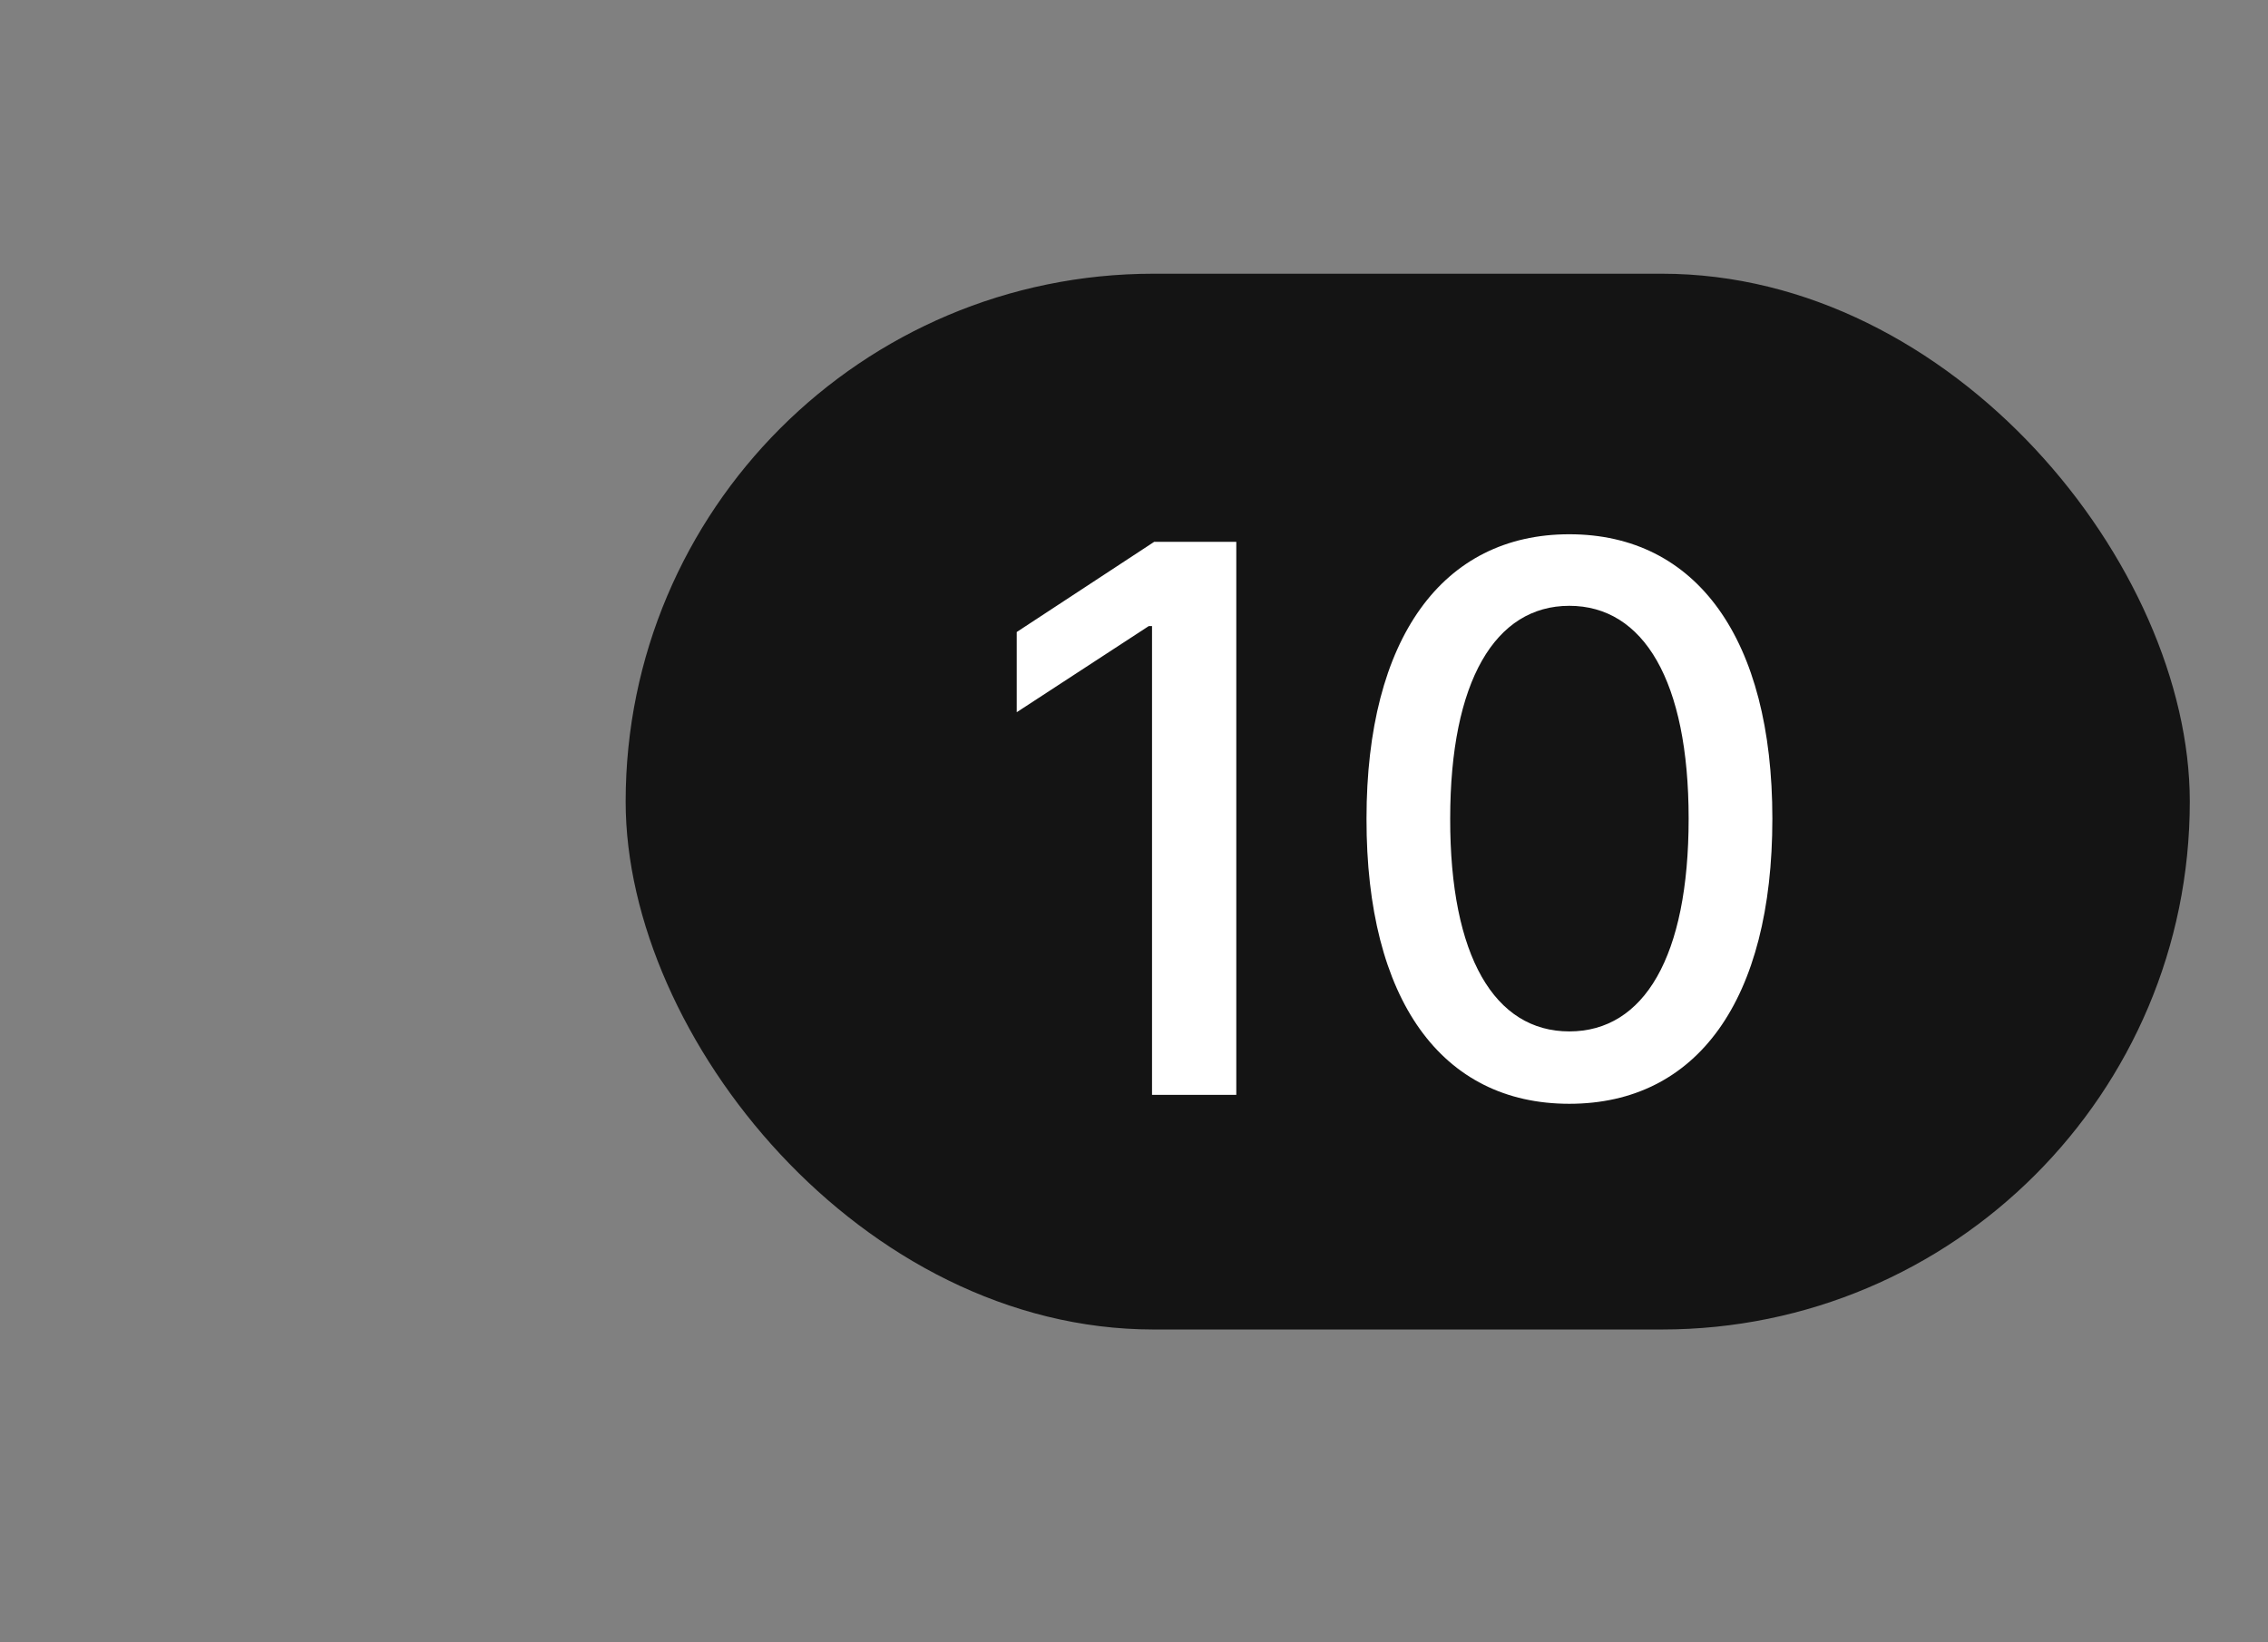 <svg width="58" height="42" viewBox="0 0 58 42" fill="none" xmlns="http://www.w3.org/2000/svg">
<rect x="0" y="0" width="58" height="42" fill="#808080" stroke="none"/>
<rect x="16" y="7" width="40" height="27" rx="13.5" fill="#141414"/>
<path d="M31.616 13.856V28H29.461V16.011H29.378L26.001 18.214V16.163L29.517 13.856H31.616ZM40.132 28.228C36.865 28.228 34.939 25.569 34.946 20.935C34.946 16.329 36.886 13.663 40.132 13.663C43.385 13.663 45.325 16.336 45.325 20.935C45.325 25.569 43.406 28.228 40.132 28.228ZM37.086 20.935C37.08 24.464 38.226 26.377 40.132 26.377C42.045 26.377 43.184 24.464 43.184 20.935C43.184 17.413 42.031 15.493 40.132 15.493C38.24 15.493 37.086 17.413 37.086 20.935Z" fill="white"/>
</svg>

